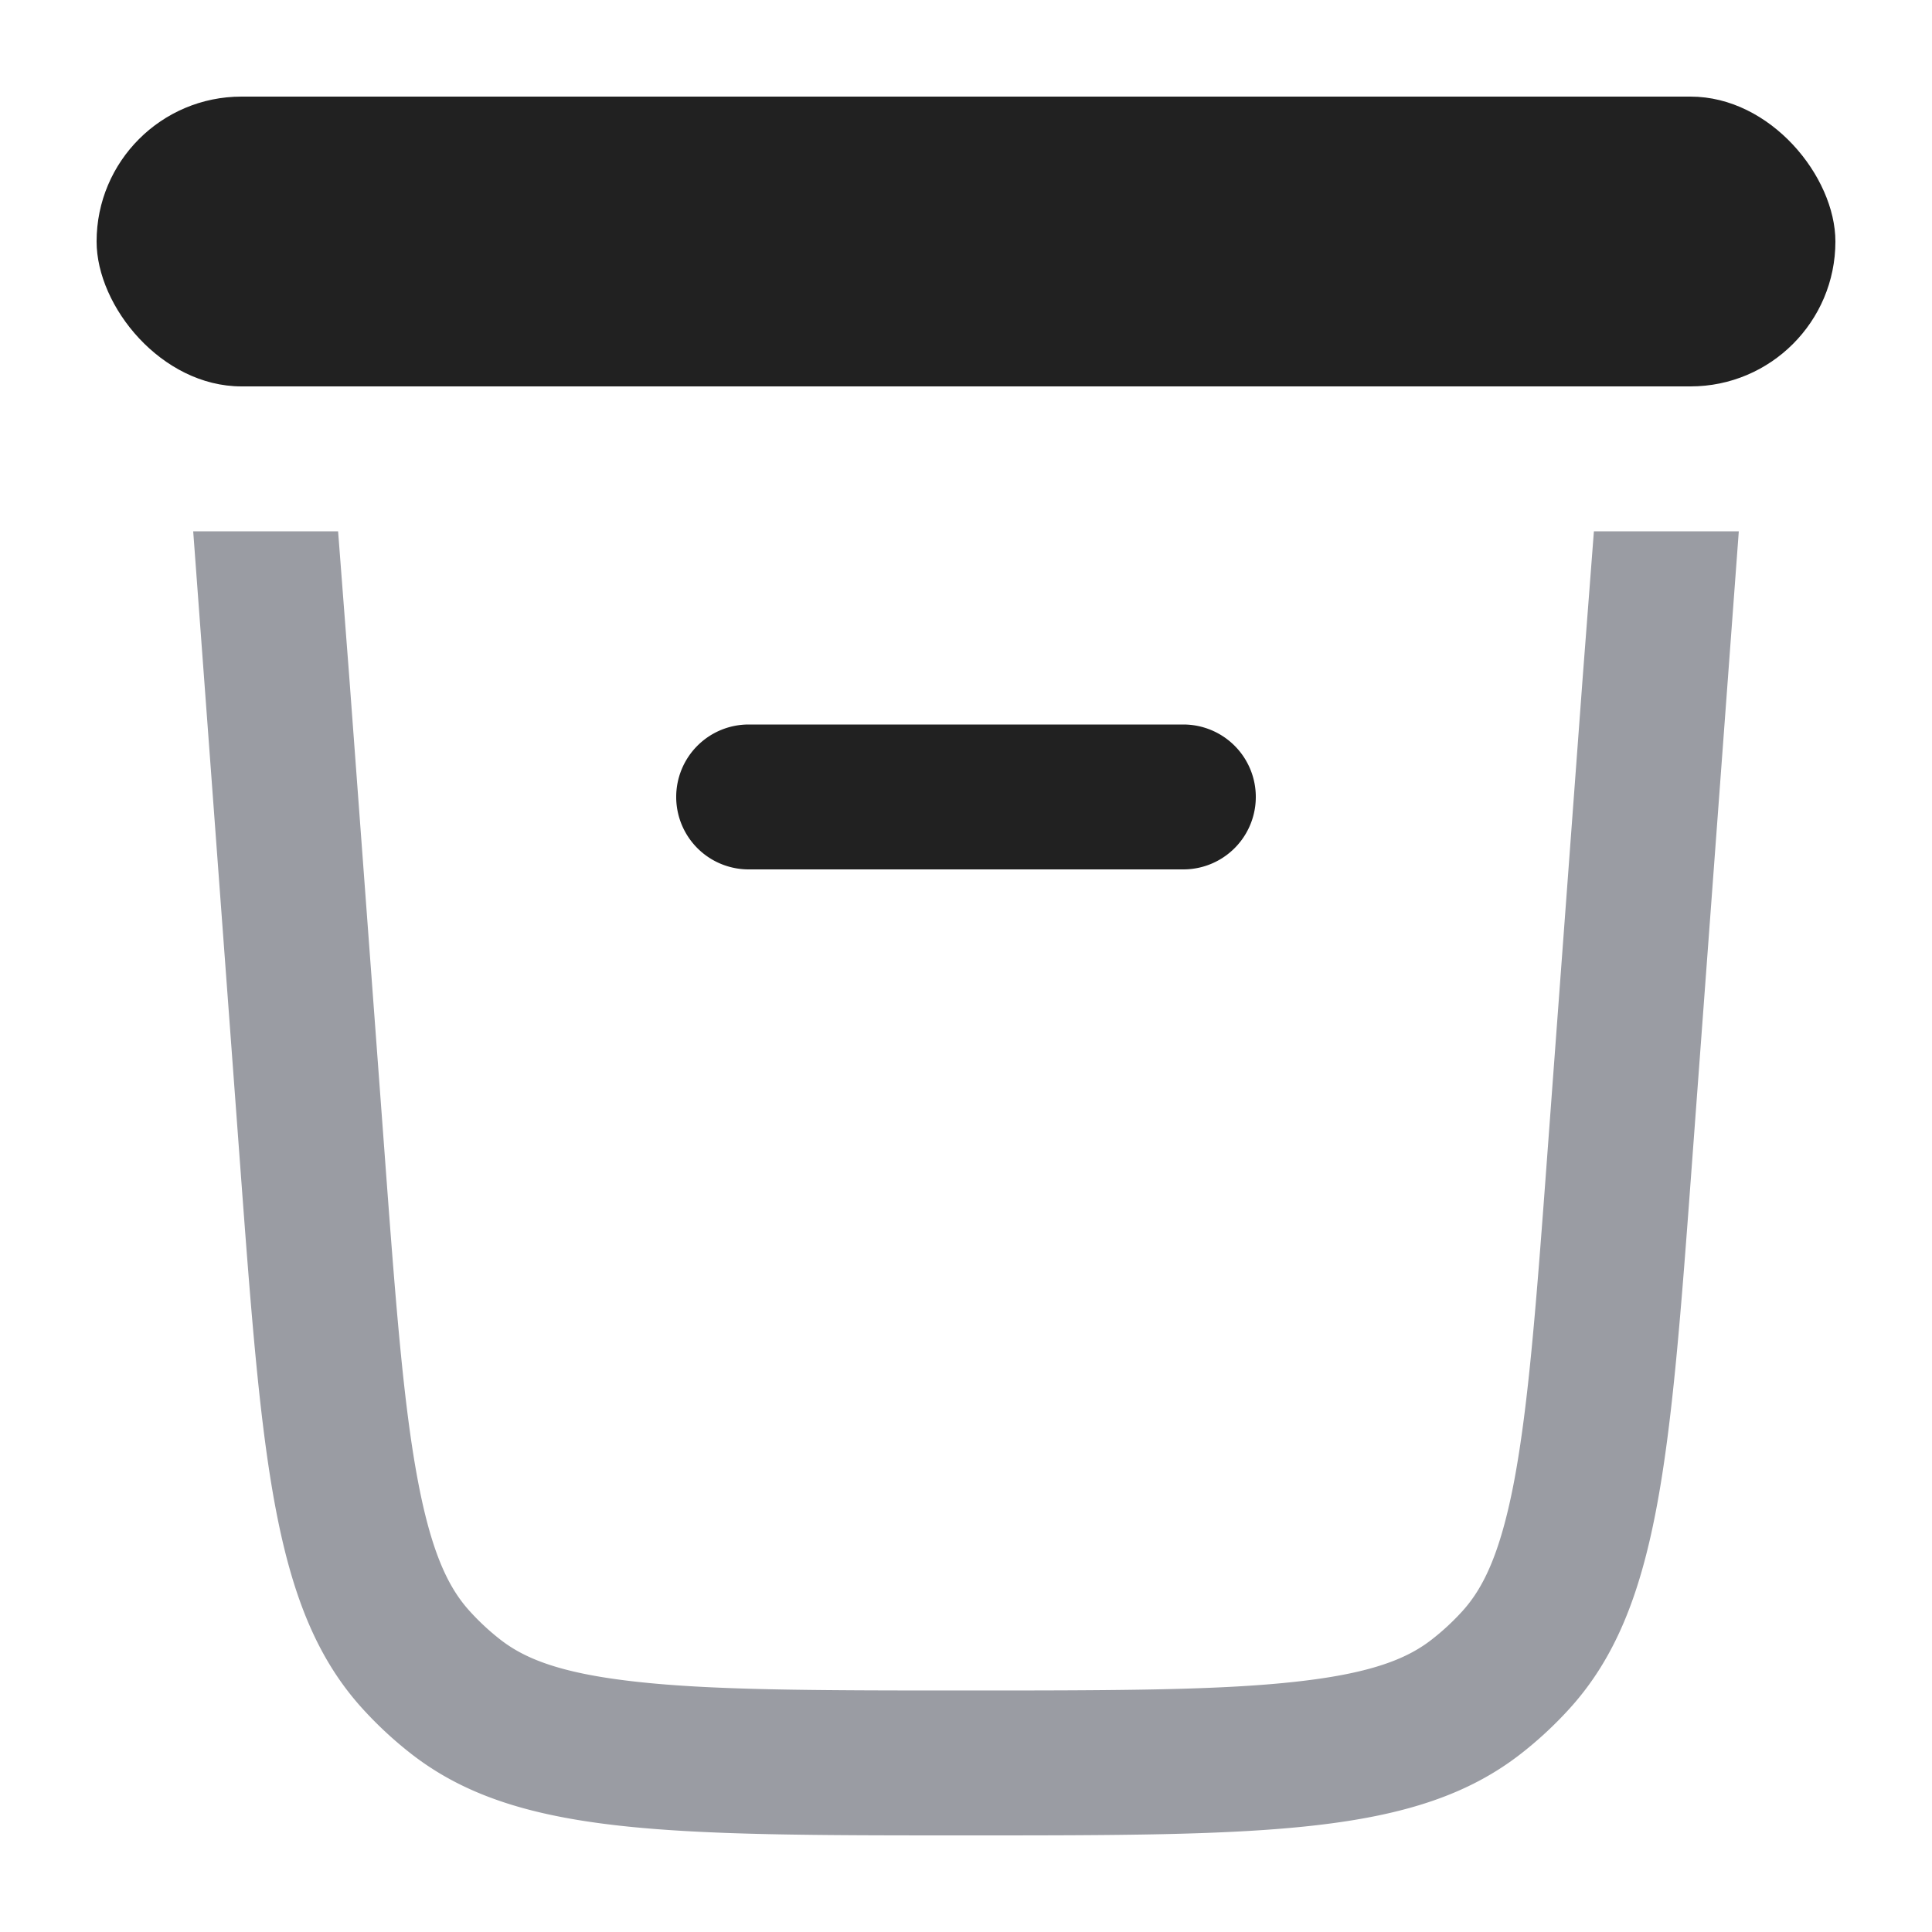 <svg xmlns="http://www.w3.org/2000/svg" width="20" height="20" fill="none" viewBox="0 0 20 20"><path fill="#9A9CA3" d="M2.483 12.02c.23 3.097.344 4.646 1.267 5.665.155.171.324.328.506.47C5.34 19 6.894 19 10 19c3.107 0 4.66 0 5.744-.845.182-.142.351-.299.506-.47.923-1.019 1.038-2.568 1.267-5.666L18 5.5h-1.5L16.385 7l-.364 4.908c-.117 1.585-.198 2.645-.35 3.442-.147.763-.329 1.103-.532 1.328a2.502 2.502 0 0 1-.317.294c-.24.187-.592.343-1.364.432-.806.094-1.87.096-3.458.096-1.589 0-2.652-.002-3.458-.096-.772-.089-1.124-.245-1.364-.432a2.497 2.497 0 0 1-.316-.294c-.204-.225-.386-.565-.532-1.328-.153-.797-.234-1.857-.351-3.442L3.615 7 3.5 5.5H2l.483 6.52Z"/><path fill="#212121" fill-rule="evenodd" d="M7 8.25a.75.75 0 0 1 .75-.75h4.5a.75.75 0 0 1 0 1.5h-4.5A.75.75 0 0 1 7 8.25Z" clip-rule="evenodd"/><rect width="18" height="3" x="1" y="1" fill="#212121" rx="1.5"/></svg>